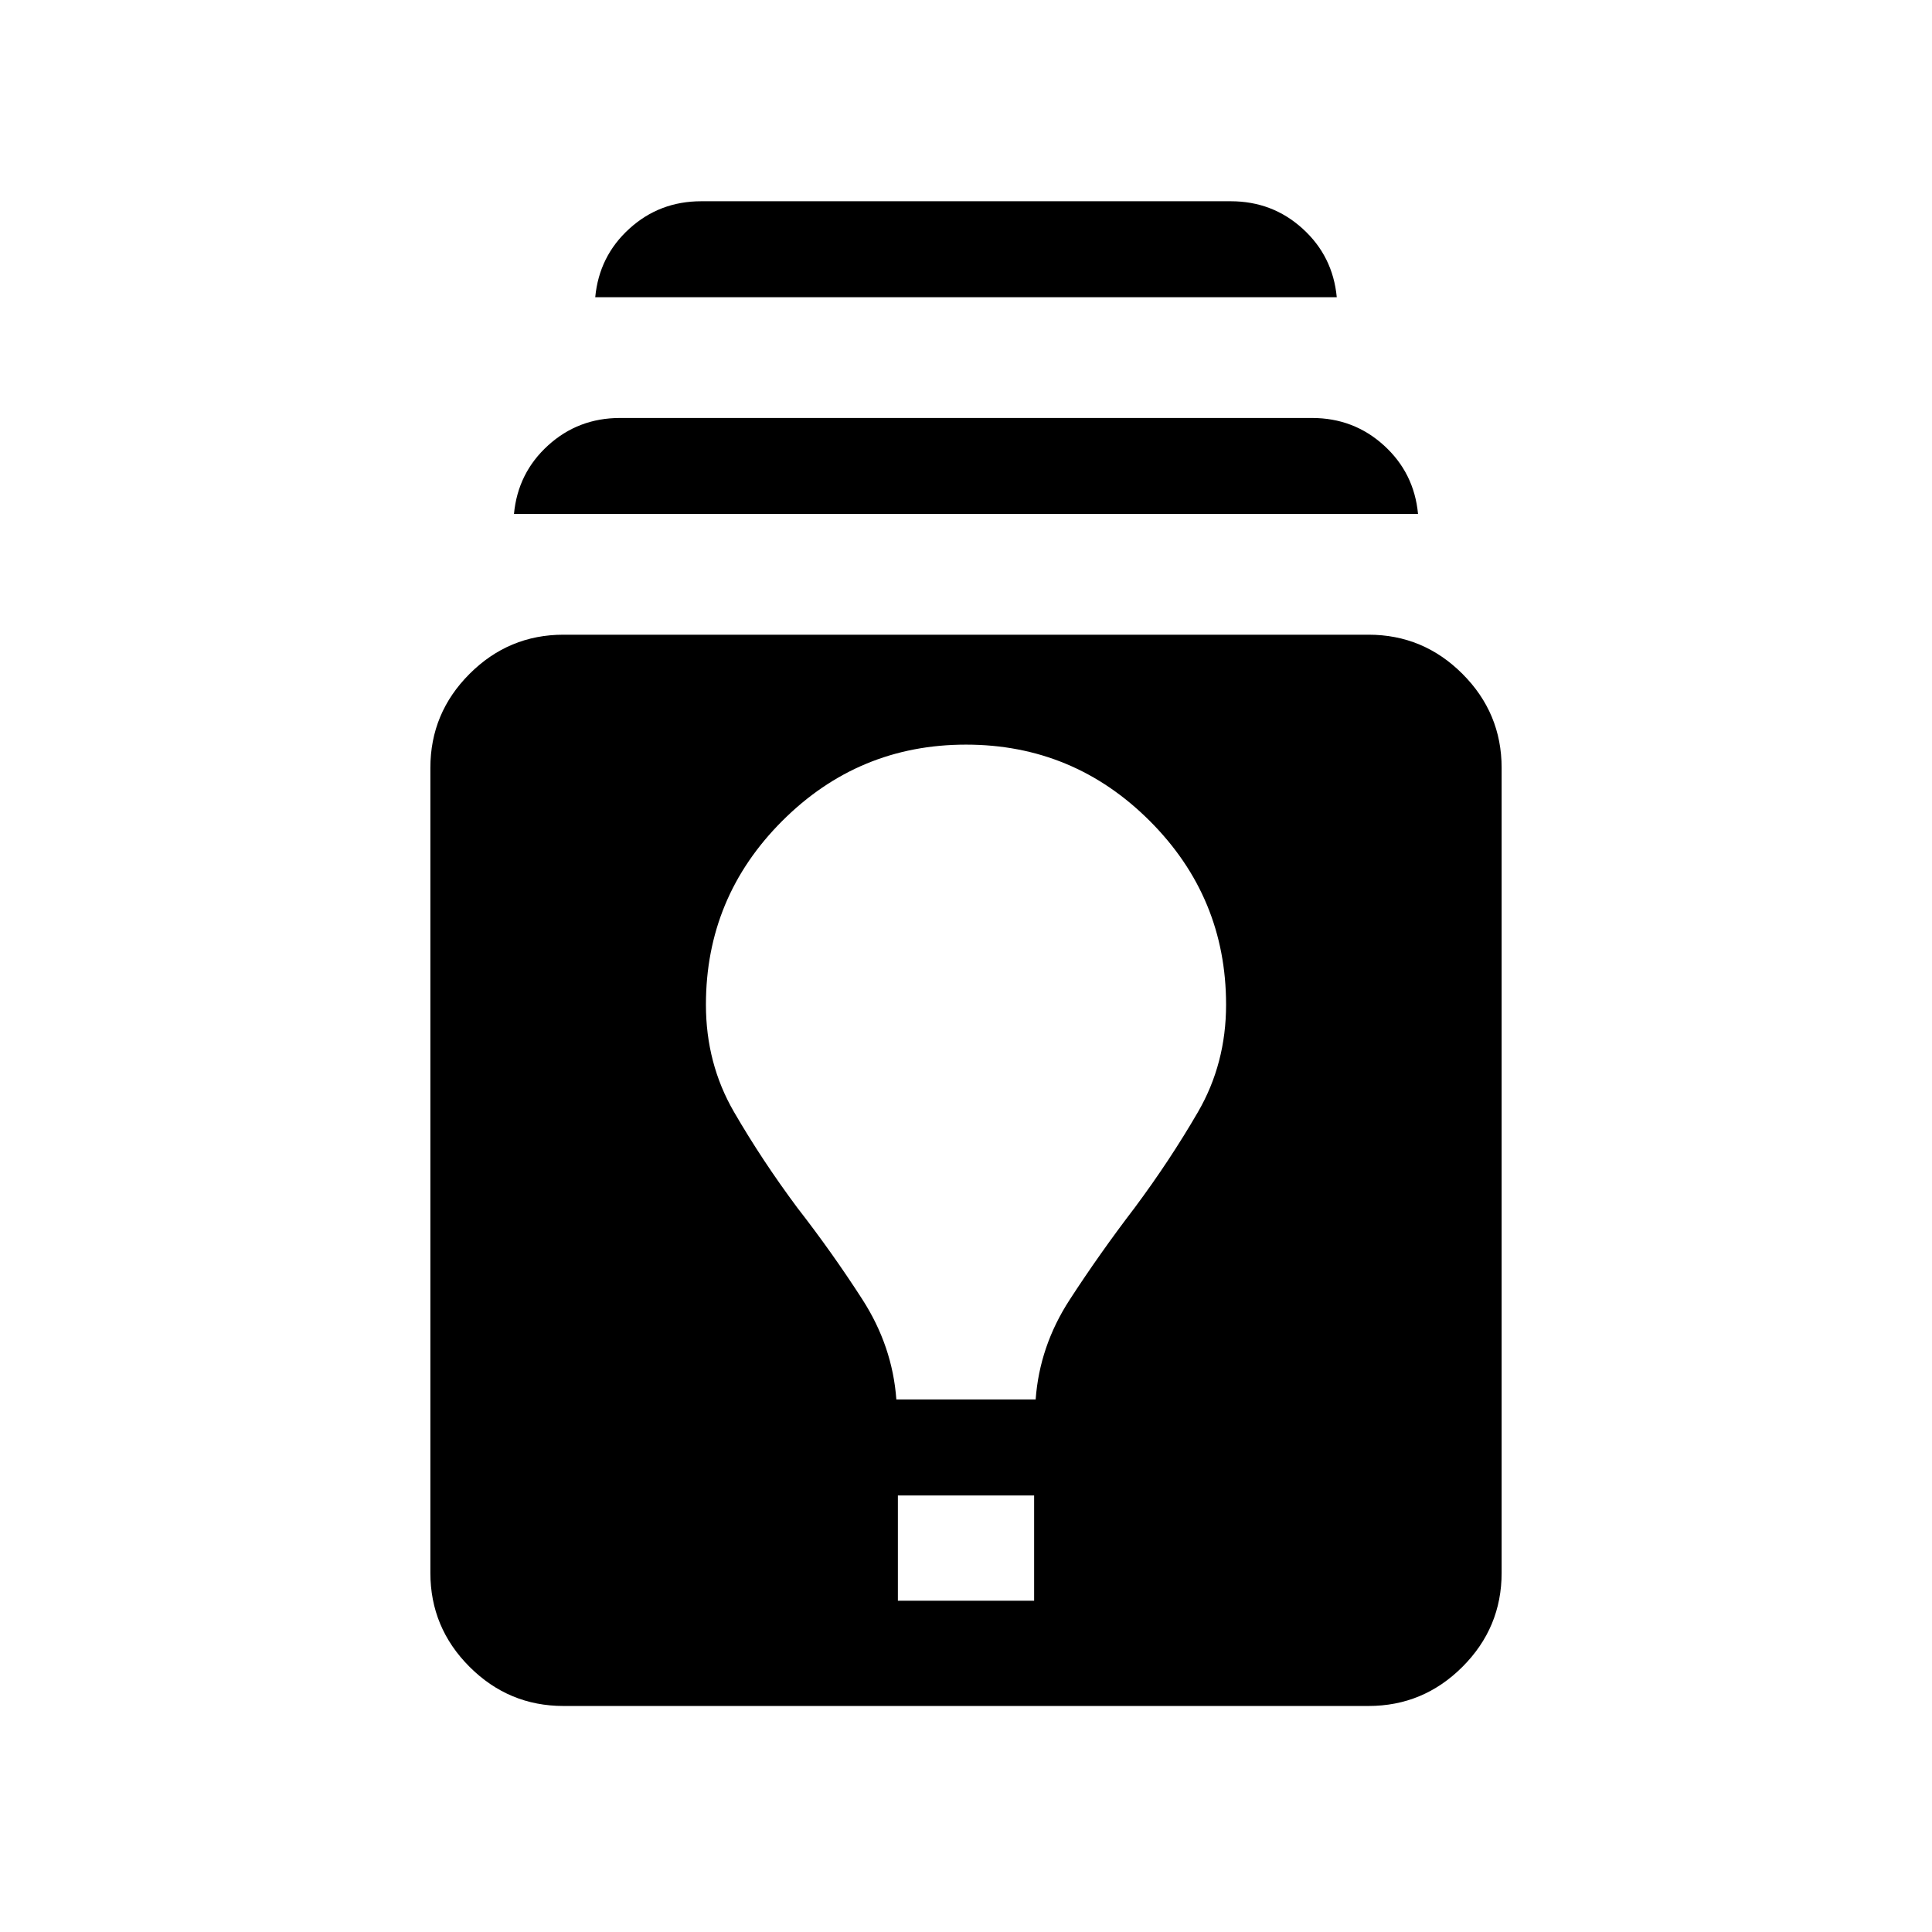 <svg xmlns="http://www.w3.org/2000/svg" height="24" viewBox="0 -960 960 960" width="24"><path d="M280-112.31q-27.23 0-46.69-19.46-19.46-19.46-19.46-46.69v-400q0-27.23 19.46-46.69 19.46-19.47 46.69-19.47h400q27.23 0 46.69 19.47 19.46 19.46 19.46 46.69v400q0 27.23-19.46 46.69-19.46 19.46-46.69 19.46H280Zm166.15-52.31h67.7v-52.3h-67.7v52.3Zm-.76-100h69.22q1.93-26.46 16.85-49.46 14.92-23 32.39-45.85 17.46-23.46 31.42-47.53 13.96-24.08 13.96-53.31 0-53.39-37.92-91.31Q533.38-590 480-590t-91.31 37.92q-37.92 37.92-37.92 91.31 0 29.23 13.96 53.31 13.96 24.07 31.42 47.53 17.47 22.47 32.39 45.66 14.92 23.19 16.85 49.65Zm-190-440q1.92-20.38 16.92-34.03 15-13.66 35.77-13.66h343.84q20.77 0 35.77 13.66 15 13.65 16.92 34.03H255.39Zm40.38-107.69q1.92-20.38 16.92-34.03 15-13.66 35.77-13.66h263.08q20.77 0 35.77 13.66 15 13.65 16.92 34.03H295.77Z"/></svg>
